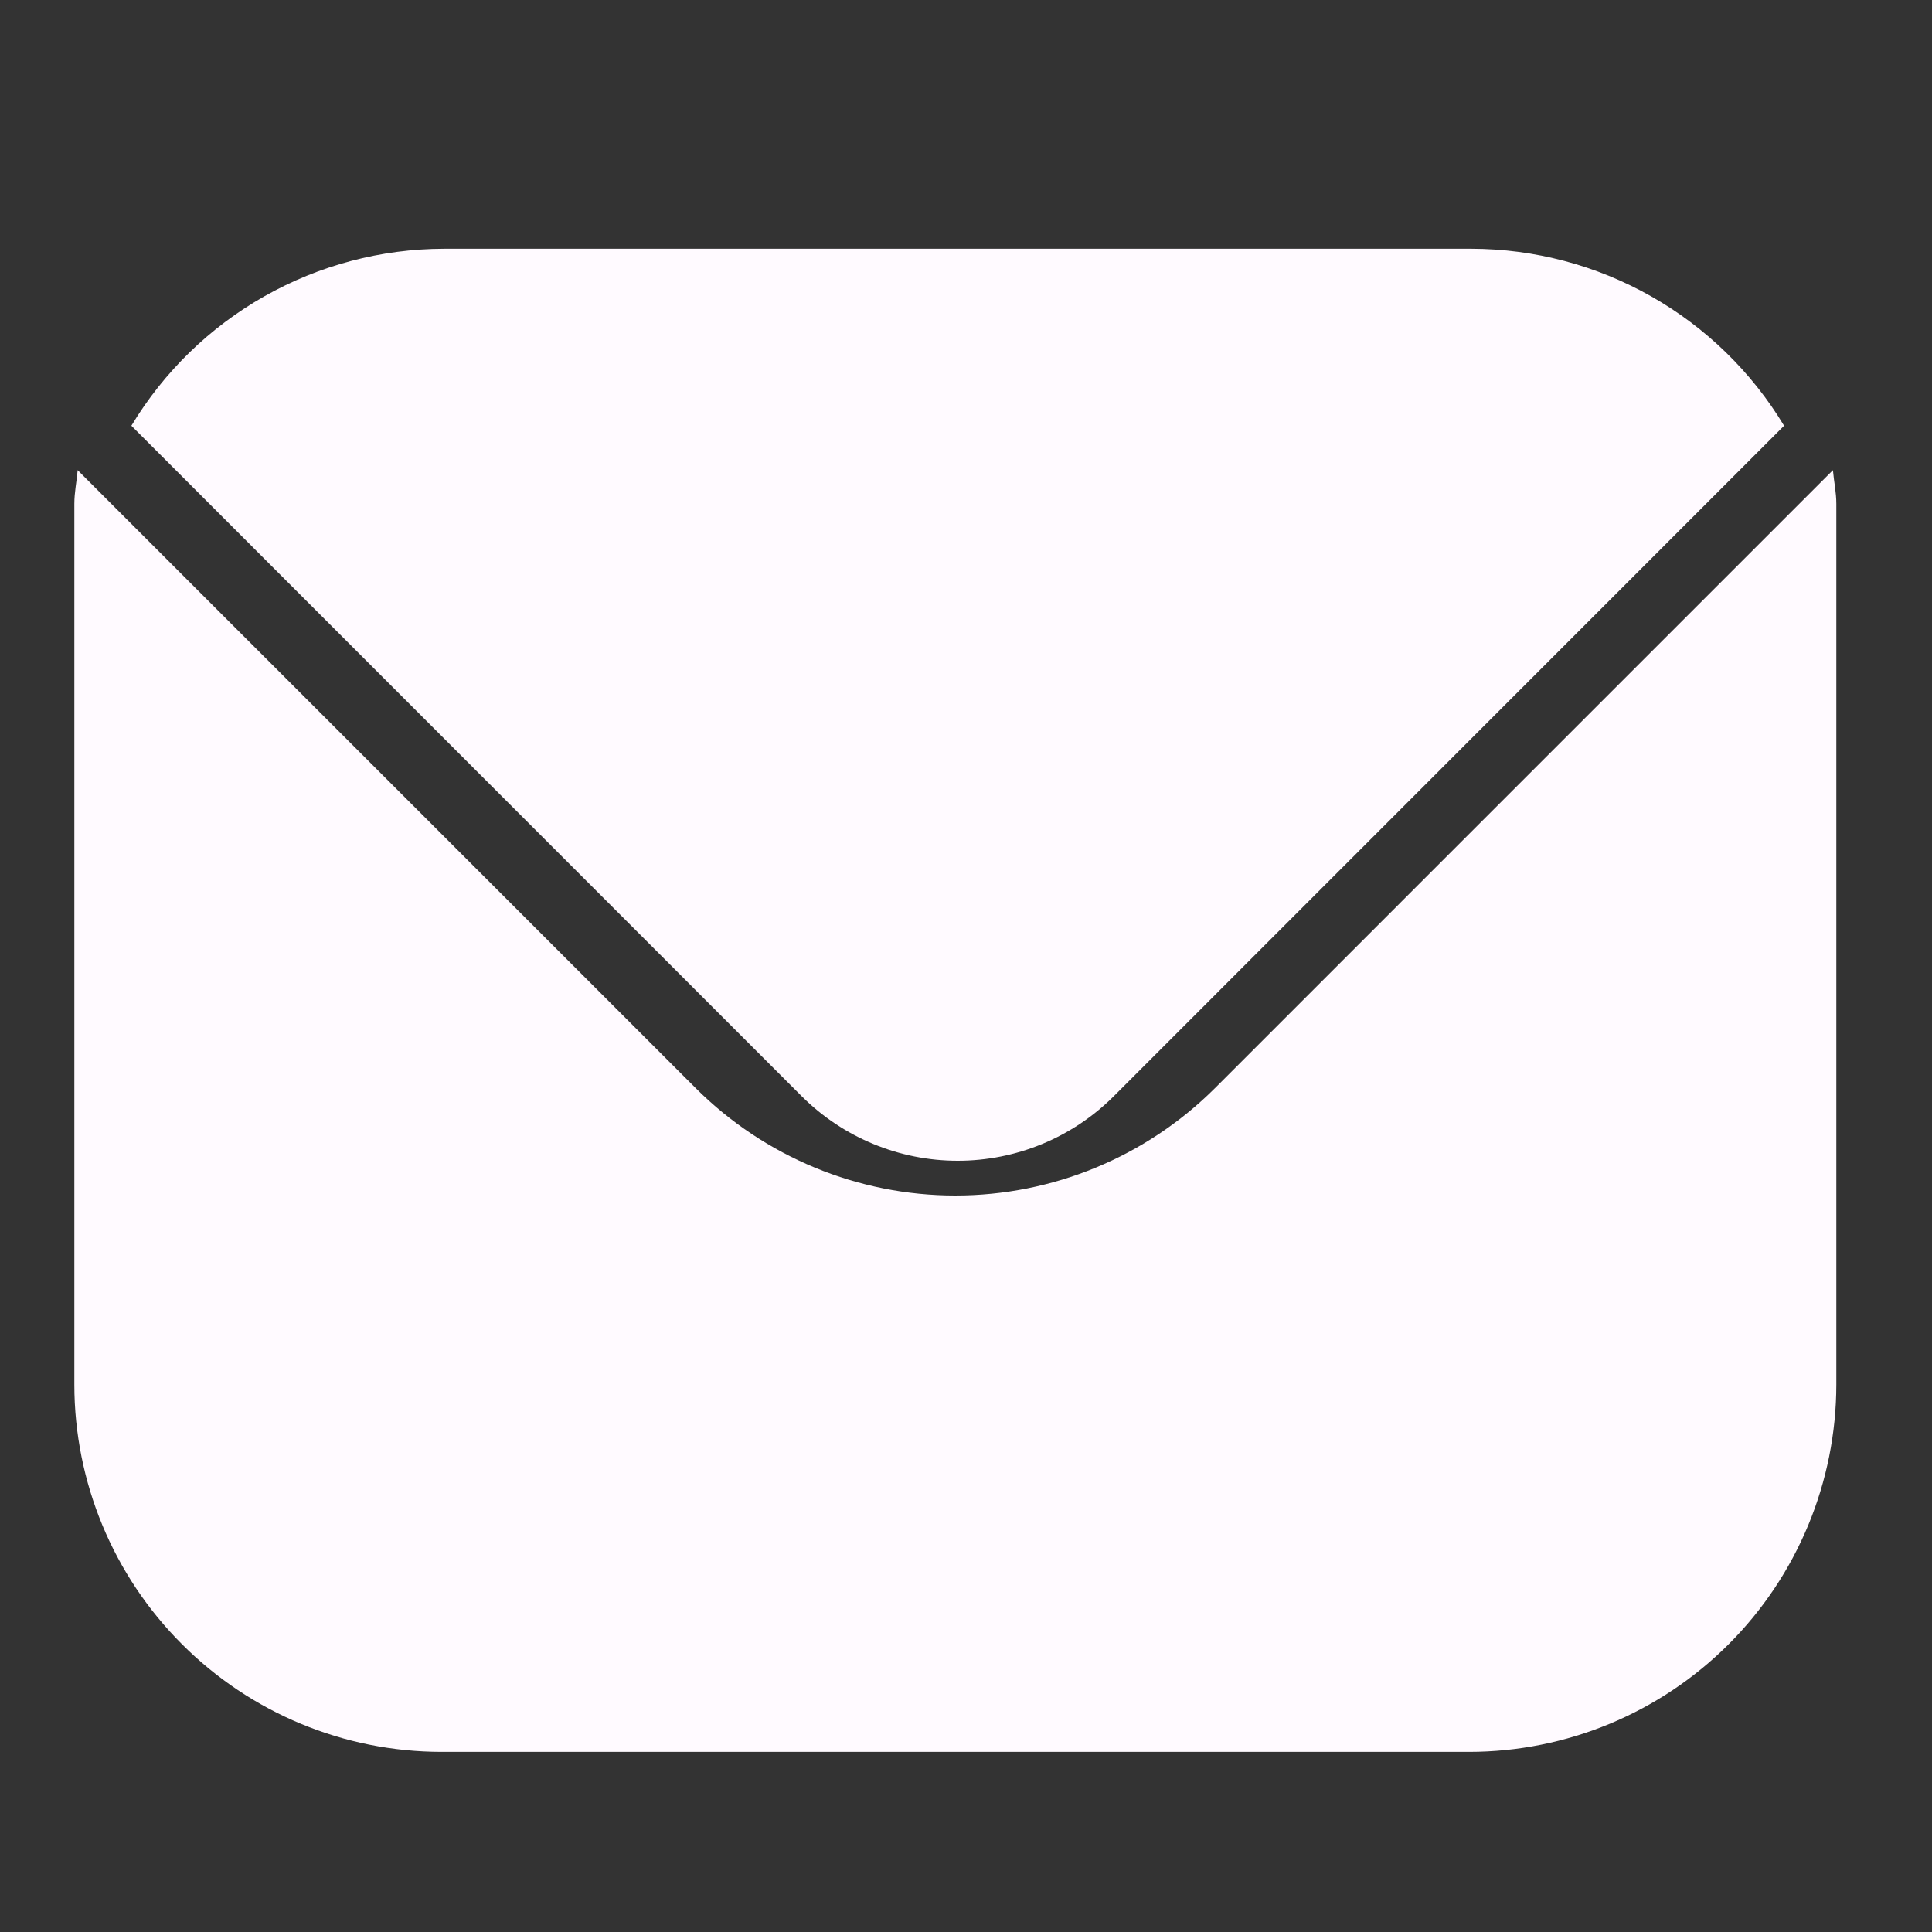 <svg width="25" height="25" viewBox="0 0 25 25" fill="none" xmlns="http://www.w3.org/2000/svg">
<rect x="0" y="0" width="25" height="25" fill="#333333" stroke="none"/>
<g clip-path="url(#clip0_2303_1038)">
<path d="M23.718 6.084L15.721 14.081C14.829 14.97 13.621 15.47 12.362 15.47C11.102 15.47 9.894 14.97 9.003 14.081L1.005 6.084C0.992 6.234 0.962 6.37 0.962 6.519V17.919C0.963 19.178 1.464 20.386 2.355 21.276C3.245 22.167 4.452 22.668 5.712 22.669H19.012C20.271 22.668 21.478 22.167 22.369 21.276C23.259 20.386 23.76 19.178 23.762 17.919V6.519C23.762 6.37 23.731 6.234 23.718 6.084Z" fill="#FFFAFF"/>
<path d="M14.409 14.188L23.086 5.509C22.666 4.812 22.073 4.235 21.365 3.834C20.657 3.433 19.857 3.221 19.043 3.219H5.743C4.929 3.221 4.13 3.433 3.421 3.834C2.713 4.235 2.12 4.812 1.7 5.509L10.377 14.188C10.913 14.721 11.638 15.02 12.393 15.02C13.149 15.02 13.874 14.721 14.409 14.188Z" fill="#FFFAFF"/>
</g>
<defs>
<clipPath id="clip0_2303_1038">
<rect width="24" height="22.8" fill="white" transform="translate(0.5 0.819)"/>
</clipPath>
</defs>
</svg>
